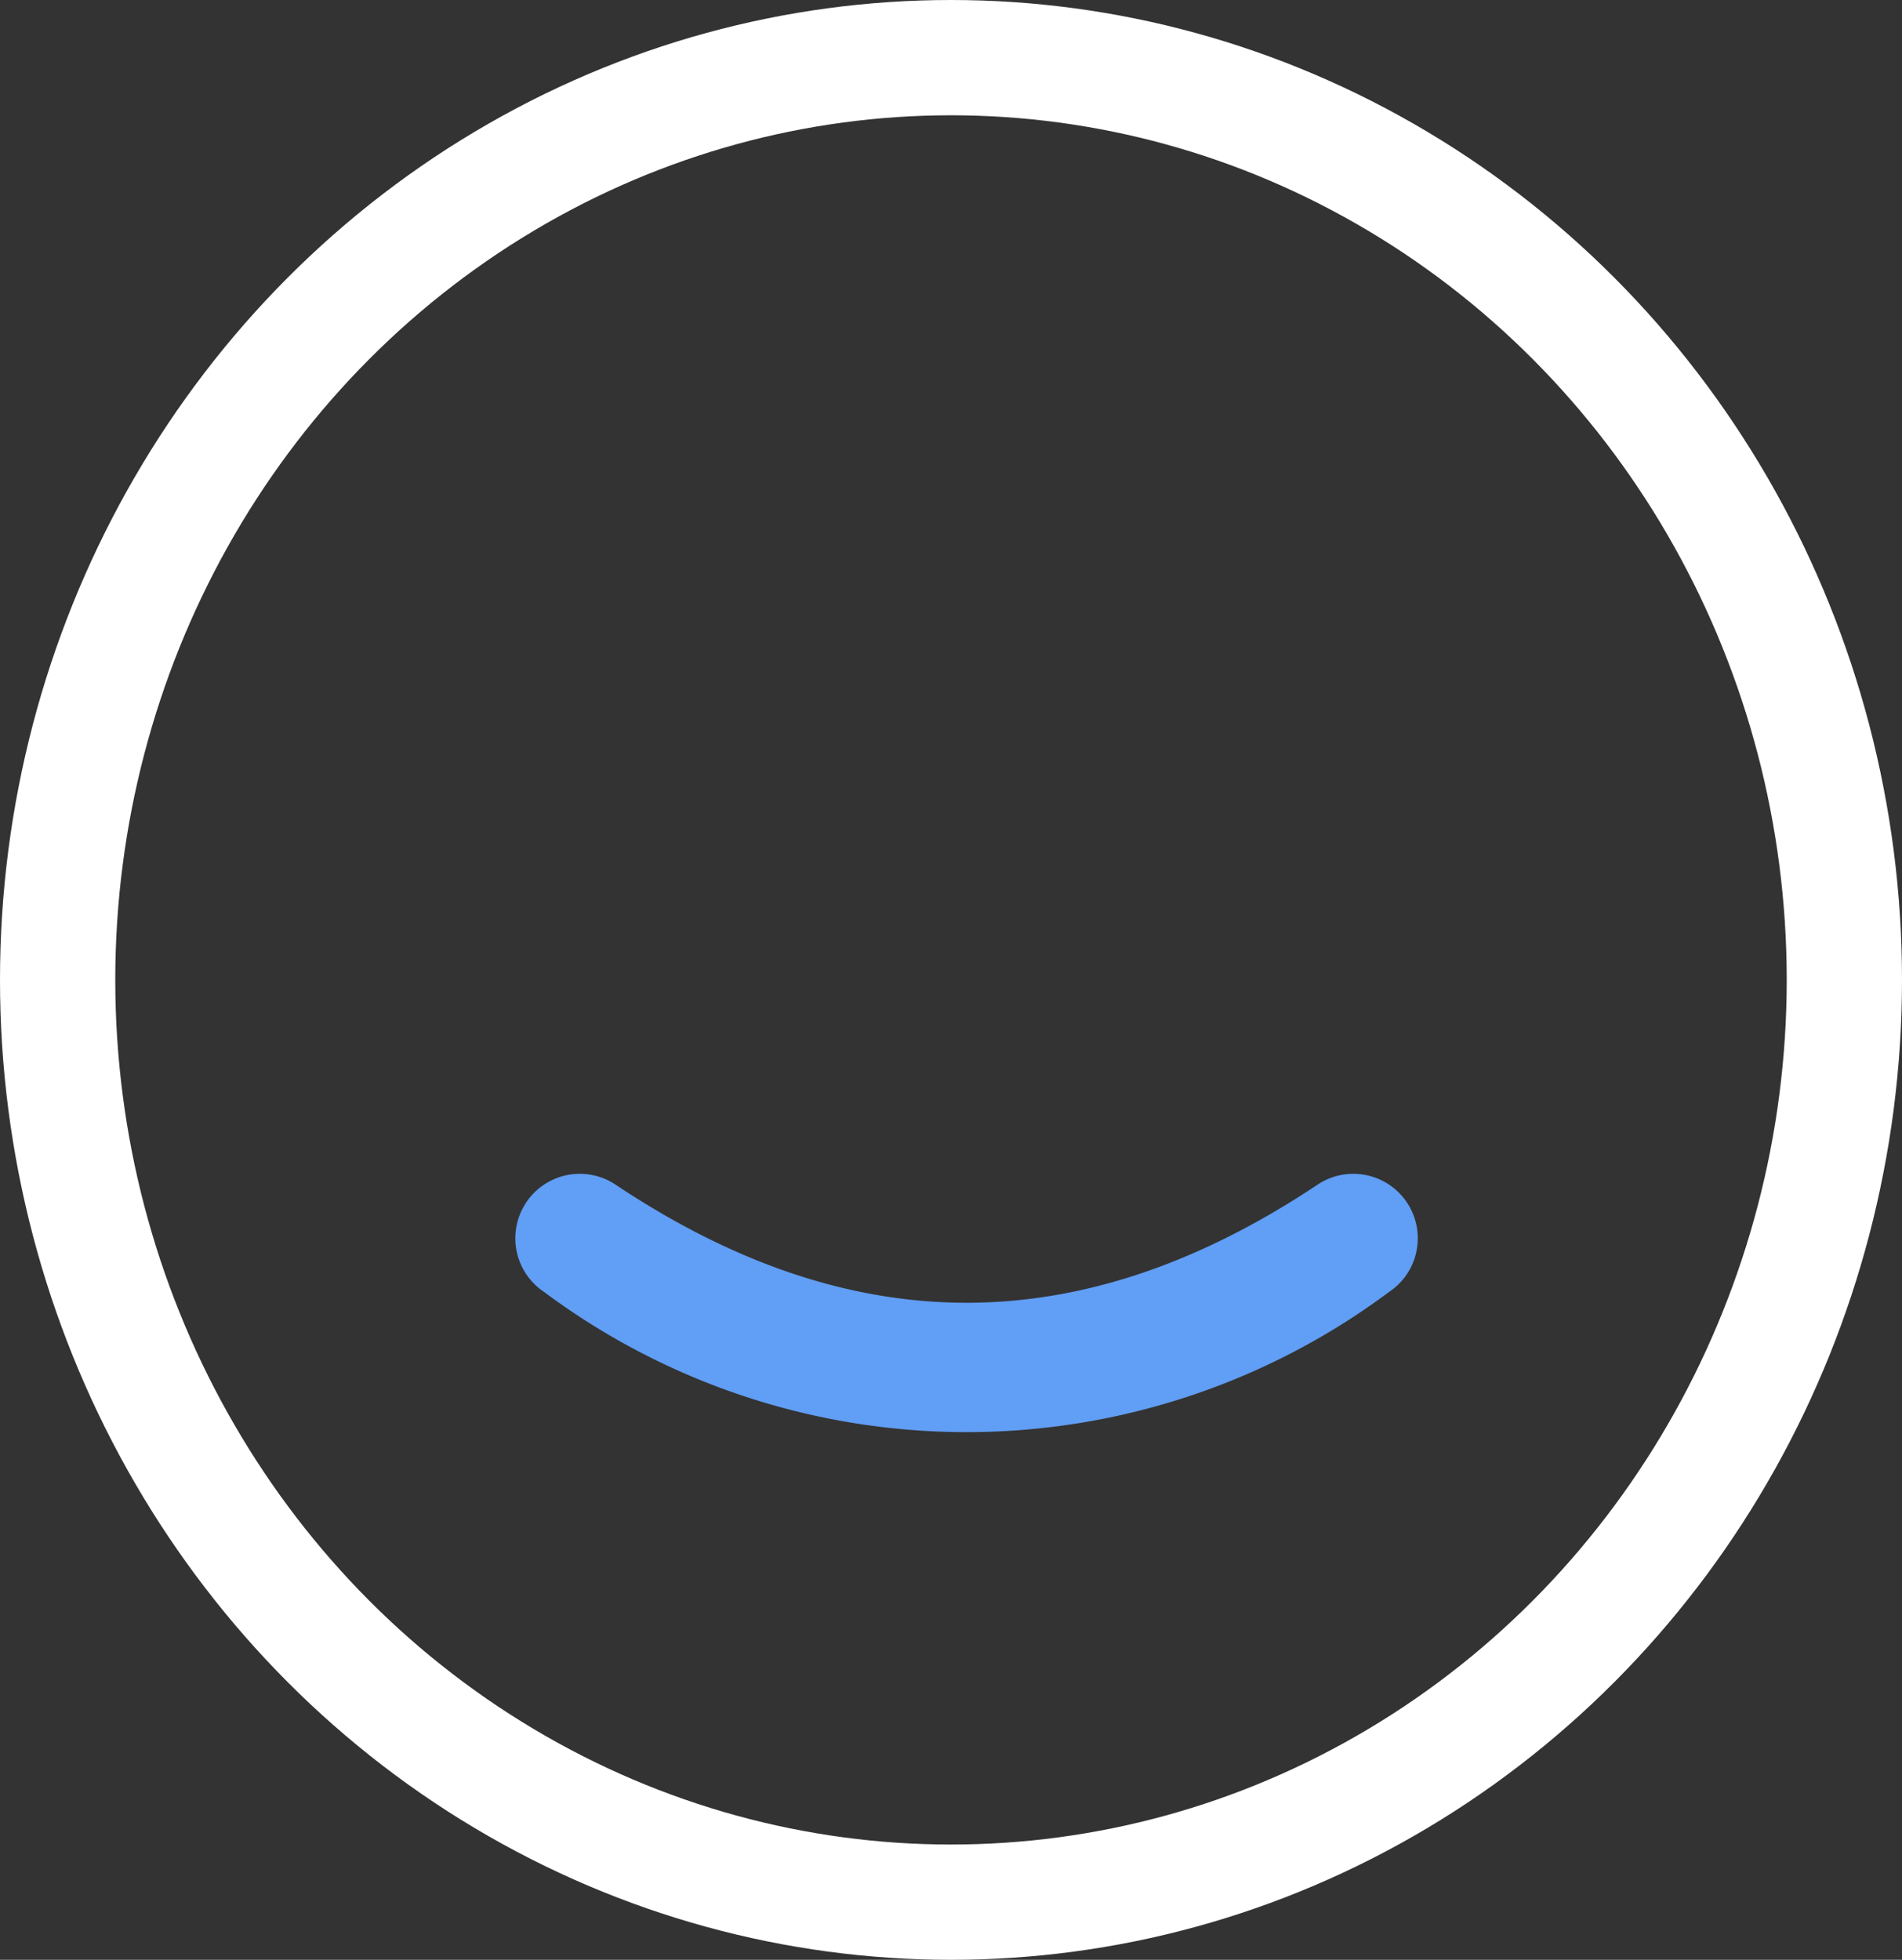 <svg xmlns="http://www.w3.org/2000/svg" width="33" height="34" viewBox="0 0 33 34">
  <rect x="0" y="0" width="33" height="34" fill="#333333" stroke="none"/>
  <g id="Groupe_101" data-name="Groupe 101" transform="translate(0 -0.291)">
    <g id="Groupe_98" data-name="Groupe 98" transform="translate(0 0)">
      <g id="Ellipse_24" data-name="Ellipse 24" transform="translate(0 0.291)" fill="none" stroke="#fff" stroke-width="2">
        <ellipse cx="16.5" cy="17" rx="16.5" ry="17" stroke="none"/>
        <ellipse cx="16.5" cy="17" rx="15.5" ry="16" fill="none"/>
      </g>
      <path id="Tracé_1074" data-name="Tracé 1074" d="M341.918,424.187c-4.1,2.732-8.082,2.732-12.18,0a1.118,1.118,0,1,0-1.241,1.861,12.263,12.263,0,0,0,14.662,0,1.118,1.118,0,1,0-1.241-1.861Z" transform="translate(-319.058 -403.344)" fill="#619ef5"/>
    </g>
  </g>
</svg>
